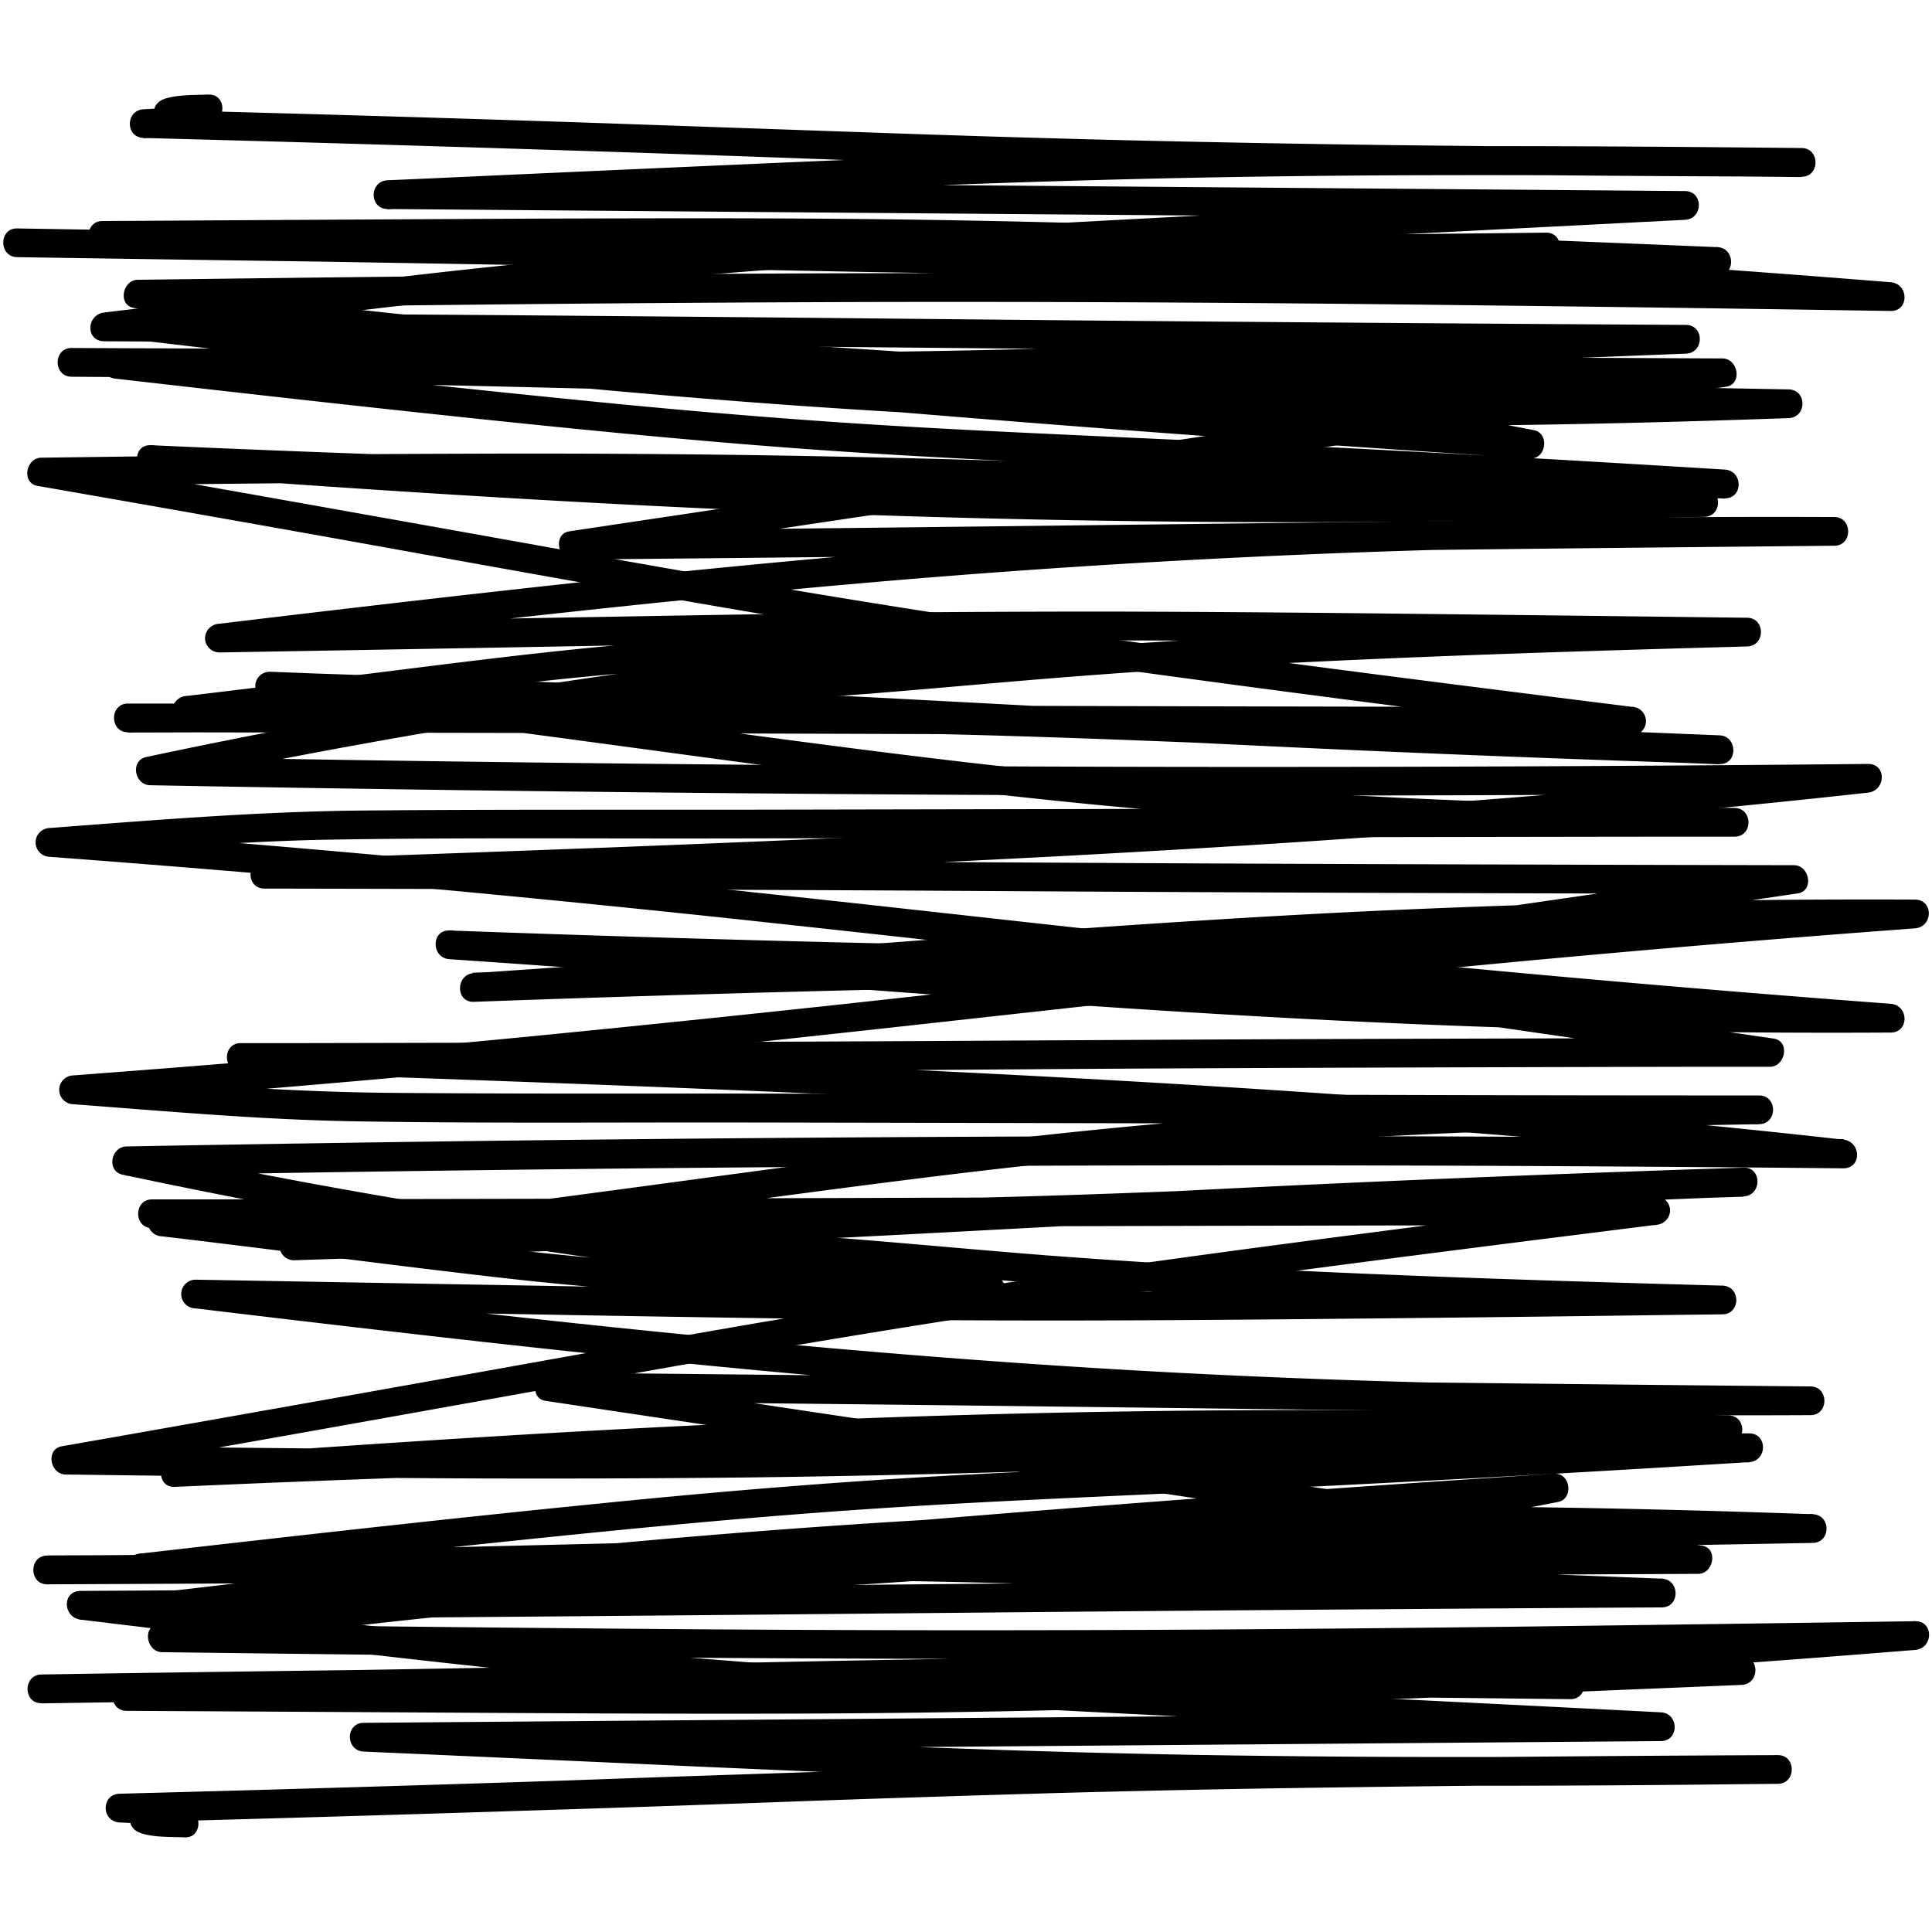 <svg id="Layer_1" data-name="Layer 1" xmlns="http://www.w3.org/2000/svg" viewBox="0 0 432 432"><path d="M46.63,21.13c-3.08.15-6.78,0-9.75.94-3.79,1.26-2.86,5.66.44,6.74.54.18,1.1.28,1.64.43.24.06.49.16.73.2.73.11-.72-.43-.22-.1-1.75-1.15-.85-5.49.49-5.5-.15,0-.34.15-.49.12A1.82,1.82,0,0,0,39,24c1-.17-.14,0-.35,0-2.16.2-4.34.32-6.51.43-4.12.2-4.15,6.31,0,6.42q45.6,1.2,91.2,2.67,31.86,1,63.72,2.19c18,.63,35.89,1.24,53.85,1.72q30.78.84,61.57,1.25,43.44.61,86.9.78l13.47.06c4.13,0,4.13-6.38,0-6.42-24.17-.25-48.34-.44-72.5-.43q-28.41,0-56.81.46-25.69.44-51.37,1.35-27.74,1-55.46,2.25-34.9,1.53-69.82,3.13l-10.23.45c-4.11.18-4.16,6.39,0,6.43l113.3.91,113.3.91,63.55.52V42.72c-53.34,2.74-106.7,5.25-160,8.27Q157,54.37,97.53,61C72.77,63.84,48,66.9,23.3,69.88c-4,.48-4.25,6.4,0,6.43q39.86.22,79.7.53,32.15.25,64.29.55l58.34.54q31.51.28,63,.54,38.59.3,77.2.54l11.11.07V72.65q-46.59,1.83-93.19,3.61c-20,.74-40.08,1.45-60.12,1.93q-24,.57-48,.64c-19.13,0-38.25-.08-57.38-.23q-44.23-.33-88.46-.69L16,77.81v6.43q44.85.18,89.71.45,32.06.21,64.11.46l54.73.46q30.93.24,61.87.45,42.82.27,85.64.46l13.08,0-.85-6.31L283.89,95.32l-100,15-56.6,8.49c-3.63.54-2.69,6.34.85,6.31q56.61-.52,113.22-1.21,50.63-.6,101.24-1.2,33.78-.36,67.55-.68c4.13,0,4.14-6.4,0-6.42-48.41-.2-96.84.63-145.19,3.25-44.16,2.39-88.21,6.31-132.18,11-27.93,3-55.84,6.26-83.73,9.61a3.3,3.3,0,0,0-3.21,3.21,3.25,3.25,0,0,0,3.21,3.21q42.86-.73,85.71-1.51c19.31-.33,38.62-.66,57.94-.89q24-.28,48.09-.3,28,0,56,.32,40.56.38,81.12.91l12.63.15v-6.42c-32.24.87-64.48,1.88-96.69,3.42-18.33.87-36.65,2-54.95,3.39-13.45,1.06-26.88,2.31-40.33,3.41-17.3,1.41-34.61,2.51-51.93,3.4-30,1.53-60,2.54-90,3.4q-7.48.22-15,.42V162c25.59-3,51.12-6.47,76.72-9.37,19.37-2.2,38.8-3.58,58.28-4.38,16.84-.68,33.7-1.08,50.55-1.44V140.4q-76.92,6.78-153,20.65-20.81,3.82-41.48,8.22c-3.62.77-2.69,6.24.85,6.31q74.86,1.38,149.74,1.94t149.77.28q42.25-.15,84.51-.58V170.8c-46.3,5.13-92.74,8.88-139.23,11.8-46.77,2.94-93.58,5-140.4,6.83q-39.42,1.51-78.83,2.84c-4.12.14-4.15,6.41,0,6.42q46.17.09,92.34.23,27.52.09,55.05.23l41.74.24q26.06.13,52.1.23,43.23.15,86.46.23l14.2,0-.85-6.31c-27.16,3.93-54.3,7.94-81.47,11.8-15.16,2.16-29.57,4.21-44.87,5.84-11,1.17-22,1.94-33,2.39-14.65.59-29.32.83-44,1.18q-38.94.91-77.88,2.27l-13.22.48V224c42.91-2.9,85.79-6.35,128.69-9.42,39-2.79,78-5.06,117.1-6.14q38.22-1.06,76.47-.83v-6.43q-45.58,3.42-91.11,7.67-37.74,3.54-75.41,7.66c-23.35,2.52-46.68,5.15-70,7.7q-36.9,4-73.84,7.63-44.46,4.28-89,7.69l-12.34.94a3.22,3.22,0,0,0,0,6.43c21.05,1.58,42.09,3.48,63.2,3.83,28.87.48,57.76.21,86.63.26q35.2.06,70.39.14l62.23.13q40.71.09,81.42.14h13v-6.42c-25.09.41-50.18,1.08-75.24,2.29q-29.87,1.44-59.63,4.08c-17.83,1.61-35.63,3.61-53.39,5.83-19.32,2.41-38.61,5.05-57.9,7.65q-35.5,4.79-71,9.3L65.7,275.38a3.31,3.31,0,0,0-3.21,3.21,3.25,3.25,0,0,0,3.21,3.21q37.08-1.21,74.15-2.78,29.09-1.25,58.15-2.76c17.59-.91,35.17-1.87,52.76-2.78q28.59-1.5,57.17-2.78,35.83-1.59,71.68-2.78l10.28-.34v-6.42Q343,263.05,296.17,265c-19.46.81-38.93,1.62-58.39,2.26q-22.82.75-45.62,1c-18.52.22-37,.23-55.56.21q-44.19,0-88.38-.23l-14.21,0v6.42q42.31-.06,84.62-.15l57.06-.14,47-.15,54.68-.14,80.22-.15,12.64,0v-6.42Q326,273,281.82,278.86c-20.74,2.78-41.47,5.66-62.17,8.8q-26,4-51.9,8.44c-19.62,3.38-39.21,6.9-58.79,10.41q-41.25,7.39-82.52,14.67l-12.62,2.21c-3.65.64-2.66,6.26.85,6.31q43.17.6,86.35.86,33.18.15,66.37-.2Q197,330,226.7,329.1c21.6-.65,43.18-1.47,64.77-2.33q41.36-1.63,82.72-3.38l12.28-.5c4.12-.16,4.15-6.32,0-6.42-46.07-1.13-92.15-1.57-138.22-.81-43.08.71-86.14,2.49-129.15,5q-40,2.37-80,5.39c-4.08.3-4.17,6.61,0,6.42q38.58-1.73,77.19-2.91,34.63-1,69.26-1.48c23.38-.33,46.76-.48,70.14-.57q37.5-.15,75-.18,9.34,0,18.69-.06c2,0,4,.08,5.92-.05a4.3,4.3,0,0,0,1.76-.46,3.2,3.2,0,0,0,1.59-2.77h0a3.12,3.12,0,0,0-1.59-2.77,7.94,7.94,0,0,0-3.66-.5l-1.48,0c-1.44,0,0-.06.81.4l1.59,2.78h0l-1.59,2.77c-1.37.68-2.08.43-.49.4l3.49,0L373.1,327l18,0v-6.43q-47.43,2.94-94.88,5.35c-19.88,1-39.77,1.86-59.66,2.8-15.65.73-31.3,1.55-46.93,2.66-18.88,1.33-37.73,3-56.57,4.91-29.21,2.91-58.4,6.17-87.57,9.48l-14.35,1.64c-4,.46-4.23,6.5,0,6.42q41.9-.75,83.78-1.72,34-.8,68.07-1.72l62.68-1.73q33.42-.92,66.83-1.73,40.65-1,81.3-1.72l11.52-.21c4.14-.08,4.13-6.28,0-6.42-49.11-1.75-98.27-2.42-147.4-1-45.22,1.34-90.36,4.55-135.38,8.94-28.35,2.76-56.66,5.95-84.94,9.3A3.32,3.32,0,0,0,34.35,359c0,1.6,1.48,3.4,3.22,3.21q60.25-6.36,120.61-11.76,60.52-5.4,121.14-9.83,34.11-2.49,68.23-4.67l-.85-6.31c-40.6,8-81.63,13-122.87,16.11-38.37,2.91-76.82,4.65-115.14,8.24q-36.78,3.44-73.3,9.13c-3.66.58-2.65,6.27.86,6.31q43.74.56,87.49,1,35.73.33,71.45.45,32.91.11,65.82-.07,35.26-.18,70.53-.61,42.34-.48,84.68-1.13l11.95-.18v-6.42q-41.49,3.34-83,5.92-37.72,2.3-75.5,3.81-36.43,1.44-72.9,2.21-37.62.81-75.23,1.12-41.05.39-82.09.54l-11.16.06c-4.14,0-4.14,6.4,0,6.42q44.76.24,89.52.5c20.66.11,41.33.19,62,.11q25.93-.1,51.87-.66c19.92-.44,39.82-1.1,59.73-1.83,28.33-1,56.66-2.21,85-3.38l13-.54c4.11-.17,4.16-6.42,0-6.42q-51.36-.06-102.71,0-30.6.09-61.18.41c-15.47.19-30.93.48-46.39.79q-29.07.6-58.14,1.17-48,.9-95.91,1.54l-15.81.22v6.42q38-.59,76.06-1.1,31.32-.42,62.64-.66,28.69-.23,57.39-.22,30.61,0,61.24.24,36.93.26,73.85.68l10.71.12c4.14,0,4.14-6.38,0-6.43q-38-.42-76.07-.73-31.32-.24-62.64-.29-28.69,0-57.4.15-30.61.21-61.23.61-36.93.45-73.84,1l-10.71.17c-4.13.06-4.14,6.48,0,6.42q51.35-.69,102.68-1.59,30.58-.56,61.17-1.21c15.46-.32,30.92-.63,46.39-.84q29.07-.39,58.15-.45,48-.18,95.94-.09l15.81,0v-6.42q-44.64,1.85-89.3,3.6c-20.62.77-41.24,1.49-61.87,2q-25.94.65-51.87.79c-19.94.11-39.88,0-59.82,0q-42.6-.19-85.2-.47l-13-.07v6.42q41.85-.19,83.71-.51,37.92-.33,75.85-1,36.46-.72,72.92-2,37.49-1.39,74.92-3.58,40.75-2.38,81.44-5.61l11.06-.88c4.06-.33,4.19-6.48,0-6.42q-43.76.64-87.49,1.2-35.73.44-71.45.67-32.91.19-65.82.14-35.26-.06-70.53-.39-42.34-.37-84.69-.93L36.25,363l.85,6.31c41.28-6.5,82.85-10.27,124.53-13,38.26-2.52,76.56-4.61,114.66-9.13q36.25-4.29,72.11-11.34c3.53-.7,2.77-6.54-.85-6.31q-60.74,3.88-121.39,8.74Q165.67,343.13,105.24,349q-33.85,3.27-67.67,6.84v6.42c48.4-5.73,96.87-11,145.5-14.45Q250.92,343,319,343.18c28.78.07,57.55.74,86.31,1.76v-6.42q-41.9.75-83.78,1.72-34,.79-68.07,1.72l-62.68,1.73q-33.42.92-66.83,1.72-40.65,1-81.29,1.73l-11.53.21v6.42c31.18-3.57,62.36-7.09,93.58-10.27,19.64-2,39.3-3.86,59-5.33,15.62-1.17,31.26-2.05,46.9-2.81,19.05-.92,38.11-1.74,57.16-2.66q44.41-2.18,88.8-4.87l14.54-.89c4.09-.26,4.17-6.43,0-6.43-12.91,0-25.83-.07-38.75.13a6.09,6.09,0,0,0-2.79.47,3.22,3.22,0,0,0-1.59,2.78h0a3.18,3.18,0,0,0,1.59,2.77,8.13,8.13,0,0,0,3.67.5l1.48,0c1.43,0,0,.05-.82-.41L352.27,324h0l1.59-2.77c.23-.11,2.15-.36,1.34-.42-.24,0-.49,0-.73,0-1.08,0-2.16,0-3.24,0-5.26,0-10.53.05-15.79.06q-36.18.09-72.38.16-35,.1-70.1.5-34.11.42-68.23,1.34-37.67,1-75.32,2.7l-10.27.45v6.42c45.81-3.39,91.65-6.38,137.55-8.31q64.62-2.7,129.33-2.46,40.23.13,80.45,1.17v-6.42q-43.08,1.75-86.17,3.53c-22.09.89-44.18,1.75-66.28,2.45q-29.64.93-59.31,1.39-32.42.46-64.85.33c-27.63-.08-55.26-.37-82.88-.73l-12.31-.17.86,6.31q43.32-7.57,86.6-15.35c20.12-3.6,40.24-7.23,60.39-10.73q25.89-4.5,51.85-8.57c19.75-3.06,39.54-5.87,59.34-8.56,27.85-3.77,55.74-7.32,83.63-10.82l12.88-1.62a3.31,3.31,0,0,0,3.22-3.21,3.26,3.26,0,0,0-3.22-3.21l-84.62.15-57.06.14-47,.15-54.67.14-80.23.15-12.64,0c-4.14,0-4.14,6.41,0,6.42q47,.12,93.95.26c19.5,0,39,.05,58.51-.13q22.82-.22,45.63-.92c18.49-.57,37-1.32,55.45-2.08q44.08-1.81,88.16-3.65l14.18-.58c4.11-.17,4.14-6.56,0-6.42q-37.08,1.2-74.16,2.78-29.07,1.24-58.14,2.76-26.38,1.37-52.76,2.78-28.59,1.49-57.17,2.78Q111.82,273.84,76,275l-10.27.35v6.42q37-4.56,74-9.58c19.54-2.63,39.07-5.32,58.62-7.81,17.75-2.26,35.53-4.34,53.34-6q29.11-2.79,58.34-4.31c24.22-1.28,48.47-2,72.72-2.51l10.61-.19c4.13-.06,4.14-6.41,0-6.42q-43.05,0-86.08-.13l-63.13-.14-67.92-.14c-29.73-.05-59.47.08-89.2-.18-19.55-.18-39-1.53-58.46-3l-12.09-.92v6.43q45.6-3.42,91.12-7.67,37.72-3.54,75.4-7.66c23.35-2.53,46.68-5.15,70-7.7q36.9-4,73.85-7.63,44.44-4.27,89-7.7l12.34-.93c4.07-.31,4.19-6.41,0-6.43q-64.68-.28-129.3,2.94c-39,2-78,5-116.93,8-25.34,1.91-50.68,3.79-76,5.5-4.09.27-4.17,6.57,0,6.42q42-1.53,84-2.58c15.63-.38,31.26-.64,46.88-1.19,11.12-.39,22.23-1.05,33.3-2.14,14.5-1.44,28.95-3.44,43.37-5.46,25.27-3.55,50.5-7.29,75.75-11L402,199.76c3.64-.52,2.67-6.3-.86-6.3q-46.17-.09-92.34-.24-27.52-.09-55-.23L212,192.76q-26.05-.15-52.1-.23-43.23-.17-86.46-.24l-14.2,0v6.42c46.88-1.63,93.76-3.26,140.62-5.43,46.71-2.16,93.4-4.85,140-8.62q39-3.15,77.83-7.42c4-.44,4.23-6.46,0-6.42q-74.88.73-149.77.66t-149.77-1q-42.24-.51-84.48-1.3l.85,6.31q74.16-15.74,149.58-24.27,21.57-2.46,43.2-4.36c4.05-.36,4.2-6.52,0-6.43-26,.57-52.08,1.09-78.06,2.94-19.37,1.38-38.64,3.77-57.9,6.17q-24.78,3.11-49.59,6.08a3.32,3.32,0,0,0-3.21,3.21A3.26,3.26,0,0,0,41.74,162c32.24-.88,64.48-1.88,96.7-3.42,18.33-.88,36.65-2,54.94-3.39,13.45-1.06,26.89-2.31,40.34-3.41q25.93-2.12,51.93-3.4c30-1.54,60-2.54,90-3.41l15-.42c4.13-.11,4.15-6.37,0-6.42q-42.87-.53-85.73-1c-19.32-.19-38.63-.35-57.94-.38q-24.06,0-48.1.22c-18.67.19-37.35.5-56,.82l-81.1,1.43-12.63.22v6.42c47.63-5.71,95.3-11.24,143.09-15.42q66.26-5.81,132.77-7.6c28.41-.74,56.83-1,85.24-.85V115.6q-56.61.53-113.22,1.21-50.62.6-101.24,1.19-33.78.38-67.55.68L129,125l100.41-15,100-15L386,86.46c3.65-.55,2.67-6.29-.85-6.31q-44.85-.2-89.71-.46-32.06-.19-64.12-.45l-54.73-.46q-30.93-.25-61.86-.45Q71.91,78,29.08,77.87L16,77.81c-4.14,0-4.14,6.4,0,6.43q46.69.32,93.4.72c20.07.15,40.15.32,60.23.3q24,0,48-.51c19.1-.41,38.2-1,57.29-1.74q44.13-1.59,88.26-3.39l13.8-.54c4.12-.17,4.15-6.4,0-6.43q-39.84-.23-79.69-.54-32.14-.24-64.29-.54L174.65,71q-31.52-.28-63-.54Q73,70.19,34.41,70L23.3,69.88v6.43c41-4.94,82-10.19,123.13-13.88,46.67-4.19,93.48-6.26,140.26-8.66l90.07-4.62c4.11-.21,4.17-6.39,0-6.43l-113.3-.91-113.3-.91-63.55-.52v6.43q36.15-1.61,72.31-3.25c18.9-.84,37.81-1.66,56.71-2.35q25.68-.95,51.37-1.47,27.76-.54,55.54-.57c23.33-.05,46.66.1,70,.32l10.27.1V33.17q-45.65-.2-91.29-.72-31.89-.41-63.77-1.19-26.93-.69-53.85-1.66-30.76-1.07-61.53-2.14Q88.95,26,45.54,24.86L32.09,24.5v6.42c3.07-.15,6.77,0,9.74-.94,3.79-1.25,2.87-5.66-.44-6.74-.53-.17-1.09-.28-1.64-.42a4.52,4.52,0,0,0-.72-.2c-.74-.11.72.42.22.09,1.74,1.16.85,5.5-.5,5.5.16,0,.34-.14.49-.11a2.35,2.35,0,0,0,.53-.09c-1,.18.13,0,.34,0,2.17-.2,4.34-.32,6.52-.42,4.11-.2,4.13-6.63,0-6.43Z"/><path d="M41.22,404.44c-2.17-.1-4.35-.22-6.52-.42-.2,0-1.36-.21-.34,0a2.36,2.36,0,0,0-.52-.09c-.15,0-.34-.11-.49-.11,1.34,0,2.23,4.34.49,5.5.48-.32-1,.2-.22.09a5,5,0,0,0,.73-.2c.54-.14,1.1-.25,1.64-.42,3.31-1.09,4.23-5.49.44-6.74-3-1-6.67-.79-9.75-.94v6.42q45.6-1.2,91.2-2.67,31.86-1,63.72-2.19,26.93-.94,53.85-1.72,30.78-.84,61.57-1.25,43.46-.62,86.9-.77l13.47-.07v-6.42c-24.16.25-48.33.44-72.5.43q-28.41,0-56.8-.46-25.69-.45-51.37-1.36c-18.49-.64-37-1.43-55.47-2.24q-34.91-1.54-69.81-3.13l-10.24-.46v6.43l113.31-.92,113.3-.91,63.55-.51c4.15,0,4.11-6.22,0-6.43-53.34-2.74-106.7-5.24-160-8.26q-59.76-3.37-119.21-10c-24.76-2.82-49.48-5.88-74.22-8.86v6.43q39.84-.24,79.69-.54,32.14-.25,64.29-.54,29.18-.27,58.34-.54,31.51-.3,63-.55,38.6-.3,77.2-.54l11.11-.06c4.14,0,4.12-6.26,0-6.43q-46.6-1.83-93.19-3.61c-20-.74-40.08-1.44-60.13-1.92q-24-.58-48-.64c-19.13-.06-38.26.08-57.39.23q-44.22.33-88.46.69l-13.83.09c-4.13,0-4.14,6.44,0,6.43q44.85-.19,89.71-.46,32.06-.19,64.12-.46l54.73-.45q30.93-.26,61.86-.46,42.83-.27,85.65-.45l13.07-.06c3.49,0,4.54-5.76.86-6.31L280.19,330.49l-100-15L123.59,307l-.86,6.31q56.61.51,113.22,1.2,50.63.62,101.25,1.2,33.76.38,67.55.68V310c-48.42.2-96.84-.63-145.19-3.25-44.16-2.39-88.22-6.31-132.18-11-27.94-3-55.84-6.26-83.74-9.6v6.42q42.87.74,85.72,1.51,29,.51,57.93.9,24,.29,48.09.29c18.68,0,37.36-.14,56-.31q40.56-.37,81.12-.92l12.64-.15c4.13-.05,4.13-6.31,0-6.42-32.24-.88-64.48-1.88-96.7-3.42-18.33-.88-36.65-2-54.94-3.39-13.45-1.06-26.89-2.31-40.34-3.41q-25.93-2.11-51.93-3.4c-30-1.54-60-2.54-90-3.41l-15-.42a3.26,3.26,0,0,0-3.21,3.22,3.29,3.29,0,0,0,3.21,3.21c25.58,3,51.12,6.46,76.71,9.36,19.38,2.2,38.8,3.59,58.28,4.38,16.85.68,33.7,1.08,50.56,1.45,4.19.09,4.06-6.07,0-6.43q-76.08-6.69-151.3-20.42-20.79-3.83-41.48-8.21l-.85,6.31q74.85-1.39,149.73-1.94t149.78-.29q42.26.17,84.5.58c4.23,0,4-6,0-6.42C366,249.65,319.53,245.89,273,243c-46.76-2.94-93.57-5-140.4-6.83q-39.4-1.52-78.83-2.84v6.42q46.17-.09,92.35-.23,27.53-.09,55-.23L243,239q26-.15,52.09-.24,43.23-.15,86.47-.23l14.2,0c3.48,0,4.53-5.77.85-6.3-27.15-3.93-54.3-7.94-81.46-11.81-15.37-2.18-30.75-4.37-46.18-6-11.05-1.19-22.14-2-33.24-2.42-14.63-.6-29.27-.84-43.91-1.18q-39-.93-78.09-2.29l-13.23-.47c-4.15-.15-4.09,6.15,0,6.42,42.92,2.9,85.79,6.35,128.69,9.42,39,2.79,78,5.06,117.1,6.15q38.24,1.05,76.47.83c4.18,0,4.08-6.12,0-6.43q-45.58-3.41-91.11-7.66-37.73-3.54-75.4-7.66c-23.35-2.53-46.69-5.15-70-7.7q-36.9-4-73.85-7.63-44.44-4.28-89-7.7L11,185.15v6.43c21-1.59,42.08-3.49,63.2-3.84,28.87-.47,57.76-.21,86.63-.26l70.39-.13,62.23-.14q40.71-.08,81.41-.13l13,0c4.14,0,4.14-6.36,0-6.42-25.09-.41-50.17-1.08-75.24-2.29-19.9-1-39.79-2.29-59.63-4.09-17.83-1.61-35.62-3.6-53.39-5.82-19.15-2.39-38.27-5-57.4-7.59q-35.75-4.82-71.54-9.36L60.3,150.2v6.42q37.08,1.22,74.15,2.78,29.07,1.26,58.14,2.77c17.59.9,35.18,1.86,52.77,2.78q28.58,1.49,57.17,2.77,35.84,1.59,71.68,2.78l10.27.34c4.14.14,4.12-6.25,0-6.42q-46.86-1.89-93.72-3.87c-19.46-.81-38.92-1.62-58.39-2.26q-22.8-.75-45.62-1c-18.52-.22-37-.23-55.56-.21q-44.19,0-88.38.23l-14.21,0c-4.13,0-4.14,6.42,0,6.42l84.63.15,57.06.14,47,.15,54.67.14q40.11.09,80.23.15l12.64,0a3.21,3.21,0,0,0,0-6.42c-29.48-3.69-59-7.41-88.4-11.35-20.32-2.72-40.62-5.56-60.88-8.64q-26-4-51.9-8.45c-19.56-3.37-39.1-6.88-58.64-10.38q-41.13-7.36-82.26-14.62l-12.62-2.21-.85,6.31c28.78-.4,57.56-.74,86.34-.87q33.2-.15,66.37.21,29.67.34,59.32,1.26c21.59.64,43.18,1.46,64.76,2.32q41.37,1.65,82.73,3.38l12.27.5v-6.42c-46.06,1.12-92.14,1.56-138.22.81-43.08-.71-86.13-2.49-129.14-5q-40-2.36-80-5.38v6.42q38.42,1.72,76.85,2.9,34.29,1,68.6,1.48,34.66.5,69.33.58,37.59.15,75.2.18,9.75,0,19.49.05c2.17,0,4.44.24,6.6.06.84-.07-1.26-.38-1.34-.42L346.87,108h0l1.59-2.77c.86-.46,2.25-.42.81-.41l-1.48,0a8.21,8.21,0,0,0-3.66.5,3.17,3.17,0,0,0-1.6,2.77h0a3.25,3.25,0,0,0,1.6,2.78c1.64.81,4,.49,5.78.5,5.76,0,11.53,0,17.3.06l18.46,0c4.16,0,4.09-6.17,0-6.43q-47.43-2.93-94.89-5.34c-19.88-1-39.77-1.86-59.65-2.8-15.65-.74-31.3-1.56-46.94-2.66-18.88-1.33-37.73-3-56.56-4.92-29.22-2.91-58.4-6.16-87.58-9.48L25.71,78.23v6.42q41.88.76,83.77,1.72,34,.8,68.07,1.73,31.35.84,62.69,1.73,33.4.92,66.83,1.72,40.64,1,81.29,1.72l11.52.21V87.06c-49.11,1.75-98.27,2.42-147.39,1-45.23-1.34-90.36-4.55-135.39-8.94-28.35-2.77-56.65-6-84.94-9.3V76.2Q92.42,82.58,152.78,88q60.53,5.42,121.14,9.83,34.09,2.49,68.23,4.67c3.57.23,4.41-5.6.85-6.31-40.72-8-81.88-13.07-123.25-16.23-38.33-2.93-76.75-4.66-115-8.21-24.43-2.26-48.78-5.22-73-9L30.84,69q43.76-.56,87.5-1,35.72-.34,71.44-.46,32.91-.09,65.83.07,35.26.18,70.53.61,42.33.48,84.68,1.13l11.94.18c4.18.06,4.07-6.09,0-6.42q-41.47-3.35-83-5.92-37.73-2.3-75.49-3.81-36.45-1.45-72.91-2.21-37.6-.81-75.23-1.12-41-.4-82.08-.55l-11.17-.05v6.42q44.76-.22,89.53-.5c20.66-.1,41.32-.19,62-.11q25.95.11,51.88.66c19.91.45,39.82,1.1,59.72,1.83q42.5,1.56,85,3.38l13,.54V55.24q-51.36.06-102.72,0-30.58-.08-61.18-.41-23.19-.28-46.38-.79-29.07-.59-58.14-1.16-48-.9-95.92-1.54L3.83,51.08C-.3,51-.3,57.44,3.83,57.5q38,.59,76.07,1.11,31.3.41,62.63.66,28.69.21,57.39.21,30.63,0,61.25-.24Q298.08,59,335,58.56l10.71-.11c4.13-.05,4.14-6.47,0-6.43q-38,.43-76.08.74-31.32.24-62.64.29-28.69,0-57.39-.16-30.63-.2-61.24-.6-36.91-.47-73.84-1L3.83,51.08V57.5q51.35.69,102.69,1.59,30.58.55,61.17,1.21c15.46.32,30.92.63,46.38.84q29.07.39,58.15.46,48,.18,95.94.08l15.82,0c4.14,0,4.12-6.25,0-6.42q-44.66-1.86-89.3-3.6c-20.62-.78-41.25-1.49-61.88-2q-25.92-.63-51.86-.78c-19.94-.12-39.89-.06-59.83,0q-42.6.2-85.2.47l-13,.07c-4.13,0-4.14,6.4,0,6.42q41.87.2,83.71.51,37.94.33,75.86,1,36.47.72,72.92,2.05,37.47,1.41,74.92,3.59,40.74,2.37,81.43,5.6l11.06.88V63.1q-43.74-.66-87.49-1.21-35.72-.42-71.44-.67Q230.92,61,198,61.09q-35.26.06-70.54.39-42.34.38-84.69.93l-11.94.15c-3.47,0-4.55,5.72-.85,6.31,41.4,6.51,83.09,10.38,124.9,13.15,38.23,2.52,76.51,4.58,114.58,9q36.12,4.25,71.82,11.29l.86-6.31q-60.73-3.89-121.39-8.74T99.83,76.62Q66,73.35,32.16,69.78C30.43,69.59,29,71.38,29,73a3.29,3.29,0,0,0,3.21,3.21c48.4,5.74,96.88,11,145.5,14.45q67.86,4.81,135.92,4.59c28.77-.07,57.55-.73,86.3-1.76,4.12-.14,4.15-6.34,0-6.42q-41.88-.77-83.77-1.72-34-.8-68.07-1.72l-62.69-1.73q-33.4-.92-66.83-1.73-40.63-1-81.29-1.72l-11.52-.21c-4.23-.08-4,6,0,6.42,31.17,3.57,62.36,7.09,93.58,10.28,19.64,2,39.29,3.86,59,5.32,15.62,1.17,31.25,2,46.9,2.81,19.05.92,38.11,1.74,57.16,2.67q44.42,2.16,88.8,4.87l14.54.89v-6.43c-12.83,0-25.65,0-38.48-.12-.35,0-.71,0-1.06,0-1,0,1,.29,1.24.42l1.59,2.77h0l-1.59,2.78c-.86.46-2.26.41-.82.4.5,0,1,0,1.48,0a8,8,0,0,0,3.67-.5,3.16,3.16,0,0,0,1.59-2.77h0a3.2,3.2,0,0,0-1.59-2.77c-1.52-.76-3.63-.49-5.27-.5-4.94,0-9.88,0-14.81-.06q-36.06-.09-72.11-.15-35.47-.12-70.94-.5-34.29-.41-68.55-1.33Q82,101.63,44,100l-10.28-.45c-4.15-.19-4.08,6.12,0,6.42,45.81,3.4,91.65,6.39,137.55,8.31q64.64,2.7,129.33,2.47c26.82-.09,53.64-.53,80.45-1.18,4.15-.1,4.13-6.26,0-6.42q-43.08-1.76-86.16-3.53c-22.1-.89-44.19-1.75-66.28-2.45q-29.66-.94-59.31-1.39-32.43-.46-64.85-.33c-27.63.07-55.26.36-82.89.73l-12.3.16c-3.48,0-4.54,5.67-.86,6.31Q51.73,116.19,95,124c20.27,3.63,40.53,7.28,60.81,10.81q25.88,4.5,51.84,8.56,29.82,4.6,59.74,8.6c28.15,3.81,56.34,7.4,84.53,10.94l12.89,1.62v-6.42q-42.31-.06-84.62-.15-28.53-.06-57.06-.15l-47-.14q-27.33-.09-54.67-.15-40.11-.09-80.23-.14l-12.64,0v6.42q47-.12,93.95-.26c19.51,0,39,0,58.52.14q22.82.21,45.62.91c18.49.57,37,1.32,55.46,2.08q44.07,1.81,88.16,3.66l14.17.57v-6.42q-37.08-1.21-74.15-2.78-29.08-1.24-58.14-2.76-26.38-1.37-52.77-2.78-28.57-1.48-57.17-2.78-35.84-1.59-71.68-2.78L60.3,150.2a3.21,3.21,0,1,0,0,6.42q36.77,4.55,73.49,9.52c19.69,2.65,39.38,5.36,59.08,7.87,17.76,2.26,35.53,4.34,53.35,6.05q29.11,2.77,58.34,4.3c24.22,1.29,48.46,2,72.71,2.51l10.61.19v-6.42q-43,0-86.07.13l-63.14.14-67.91.13c-29.74.05-59.48-.07-89.21.19-19.55.17-39,1.53-58.46,3L11,185.15a3.22,3.22,0,0,0,0,6.43q45.59,3.42,91.11,7.66,37.72,3.54,75.4,7.67c23.35,2.52,46.69,5.14,70,7.69q36.92,4,73.85,7.63,44.44,4.28,89,7.7l12.33.94v-6.43q-64.68.3-129.3-2.93c-39-2-78-5-116.93-8-25.33-1.91-50.67-3.79-76-5.5v6.42q42,1.54,84,2.58c15.58.38,31.16.64,46.74,1.19,11,.39,22.06,1,33,2.11,14.37,1.41,28.21,3.32,42.26,5.3,25.19,3.54,50.36,7.26,75.53,10.92l12.85,1.86.86-6.31q-46.17.09-92.35.23-27.53.09-55,.24l-41.75.23q-26,.13-52.09.23-43.23.15-86.47.23l-14.2,0c-4.14,0-4.12,6.28,0,6.42,46.88,1.63,93.76,3.26,140.62,5.43,46.71,2.16,93.4,4.85,140,8.63q39,3.15,77.83,7.41v-6.42q-74.88-.75-149.77-.66t-149.76,1q-42.24.52-84.48,1.3c-3.51.07-4.51,5.54-.86,6.31q75,15.91,151.28,24.51,21.58,2.46,43.21,4.36v-6.43c-26-.56-52.09-1.09-78.06-2.93-19.37-1.38-38.64-3.77-57.9-6.18C69.4,274,52.88,271.94,36.34,270v6.43c32.24.87,64.48,1.87,96.69,3.41,18.33.88,36.65,2,54.95,3.4,13.45,1,26.88,2.3,40.33,3.4q26,2.11,51.93,3.41c30,1.53,60,2.53,90,3.4,5,.15,10,.28,15,.42v-6.42q-42.87.52-85.74,1c-19.31.19-38.62.35-57.94.38q-24,0-48.09-.22-28-.3-56-.82l-81.11-1.43-12.63-.22a3.21,3.21,0,0,0,0,6.42c47.64,5.71,95.3,11.24,143.1,15.43q66.26,5.79,132.77,7.59c28.4.75,56.82,1,85.24.85,4.13,0,4.13-6.39,0-6.42q-56.61-.53-113.22-1.21-50.62-.6-101.25-1.2-33.76-.36-67.55-.68c-3.5,0-4.51,5.76-.85,6.31l100.41,15.06,100,15,56.61,8.49.85-6.31q-44.85.18-89.71.45-32.05.19-64.11.46l-54.73.45q-30.93.25-61.87.46-42.82.27-85.64.46l-13.08.05v6.43q46.69-.31,93.4-.72c20.08-.16,40.16-.32,60.23-.31q24,0,48,.51c19.1.41,38.19,1.05,57.28,1.74q44.14,1.59,88.27,3.39l13.8.55v-6.43q-39.85.24-79.7.54-32.14.26-64.29.55l-58.34.54q-31.52.29-63,.54-38.61.3-77.2.54l-11.11.06c-4.24,0-4,5.95,0,6.43,41,4.93,82,10.18,123.13,13.88,46.66,4.18,93.48,6.25,140.26,8.65l90.07,4.63v-6.43l-113.3.92-113.31.91-63.55.51c-4.15,0-4.12,6.25,0,6.43q36.17,1.59,72.32,3.24c18.9.84,37.8,1.66,56.71,2.35q25.67.94,51.36,1.47,27.77.56,55.55.57,35,.08,70-.32l10.26-.1c4.13,0,4.14-6.44,0-6.42q-45.64.19-91.28.72-31.89.4-63.77,1.19c-18,.45-35.91,1-53.85,1.66Q157.72,397,127,398.11q-43.4,1.45-86.81,2.61l-13.46.36c-4.14.11-4.12,6.22,0,6.42,2.18.11,4.35.23,6.52.43.2,0,1.36.2.34,0a3.12,3.12,0,0,0,.52.08c.16,0,.34.12.5.12-1.35,0-2.24-4.35-.5-5.5-.48.32.95-.21.22-.1-.24,0-.49.14-.72.2-.55.15-1.11.25-1.64.43-3.31,1.08-4.24,5.49-.44,6.74,3,1,6.66.79,9.74.94,4.13.2,4.12-6.23,0-6.43Z"/></svg>